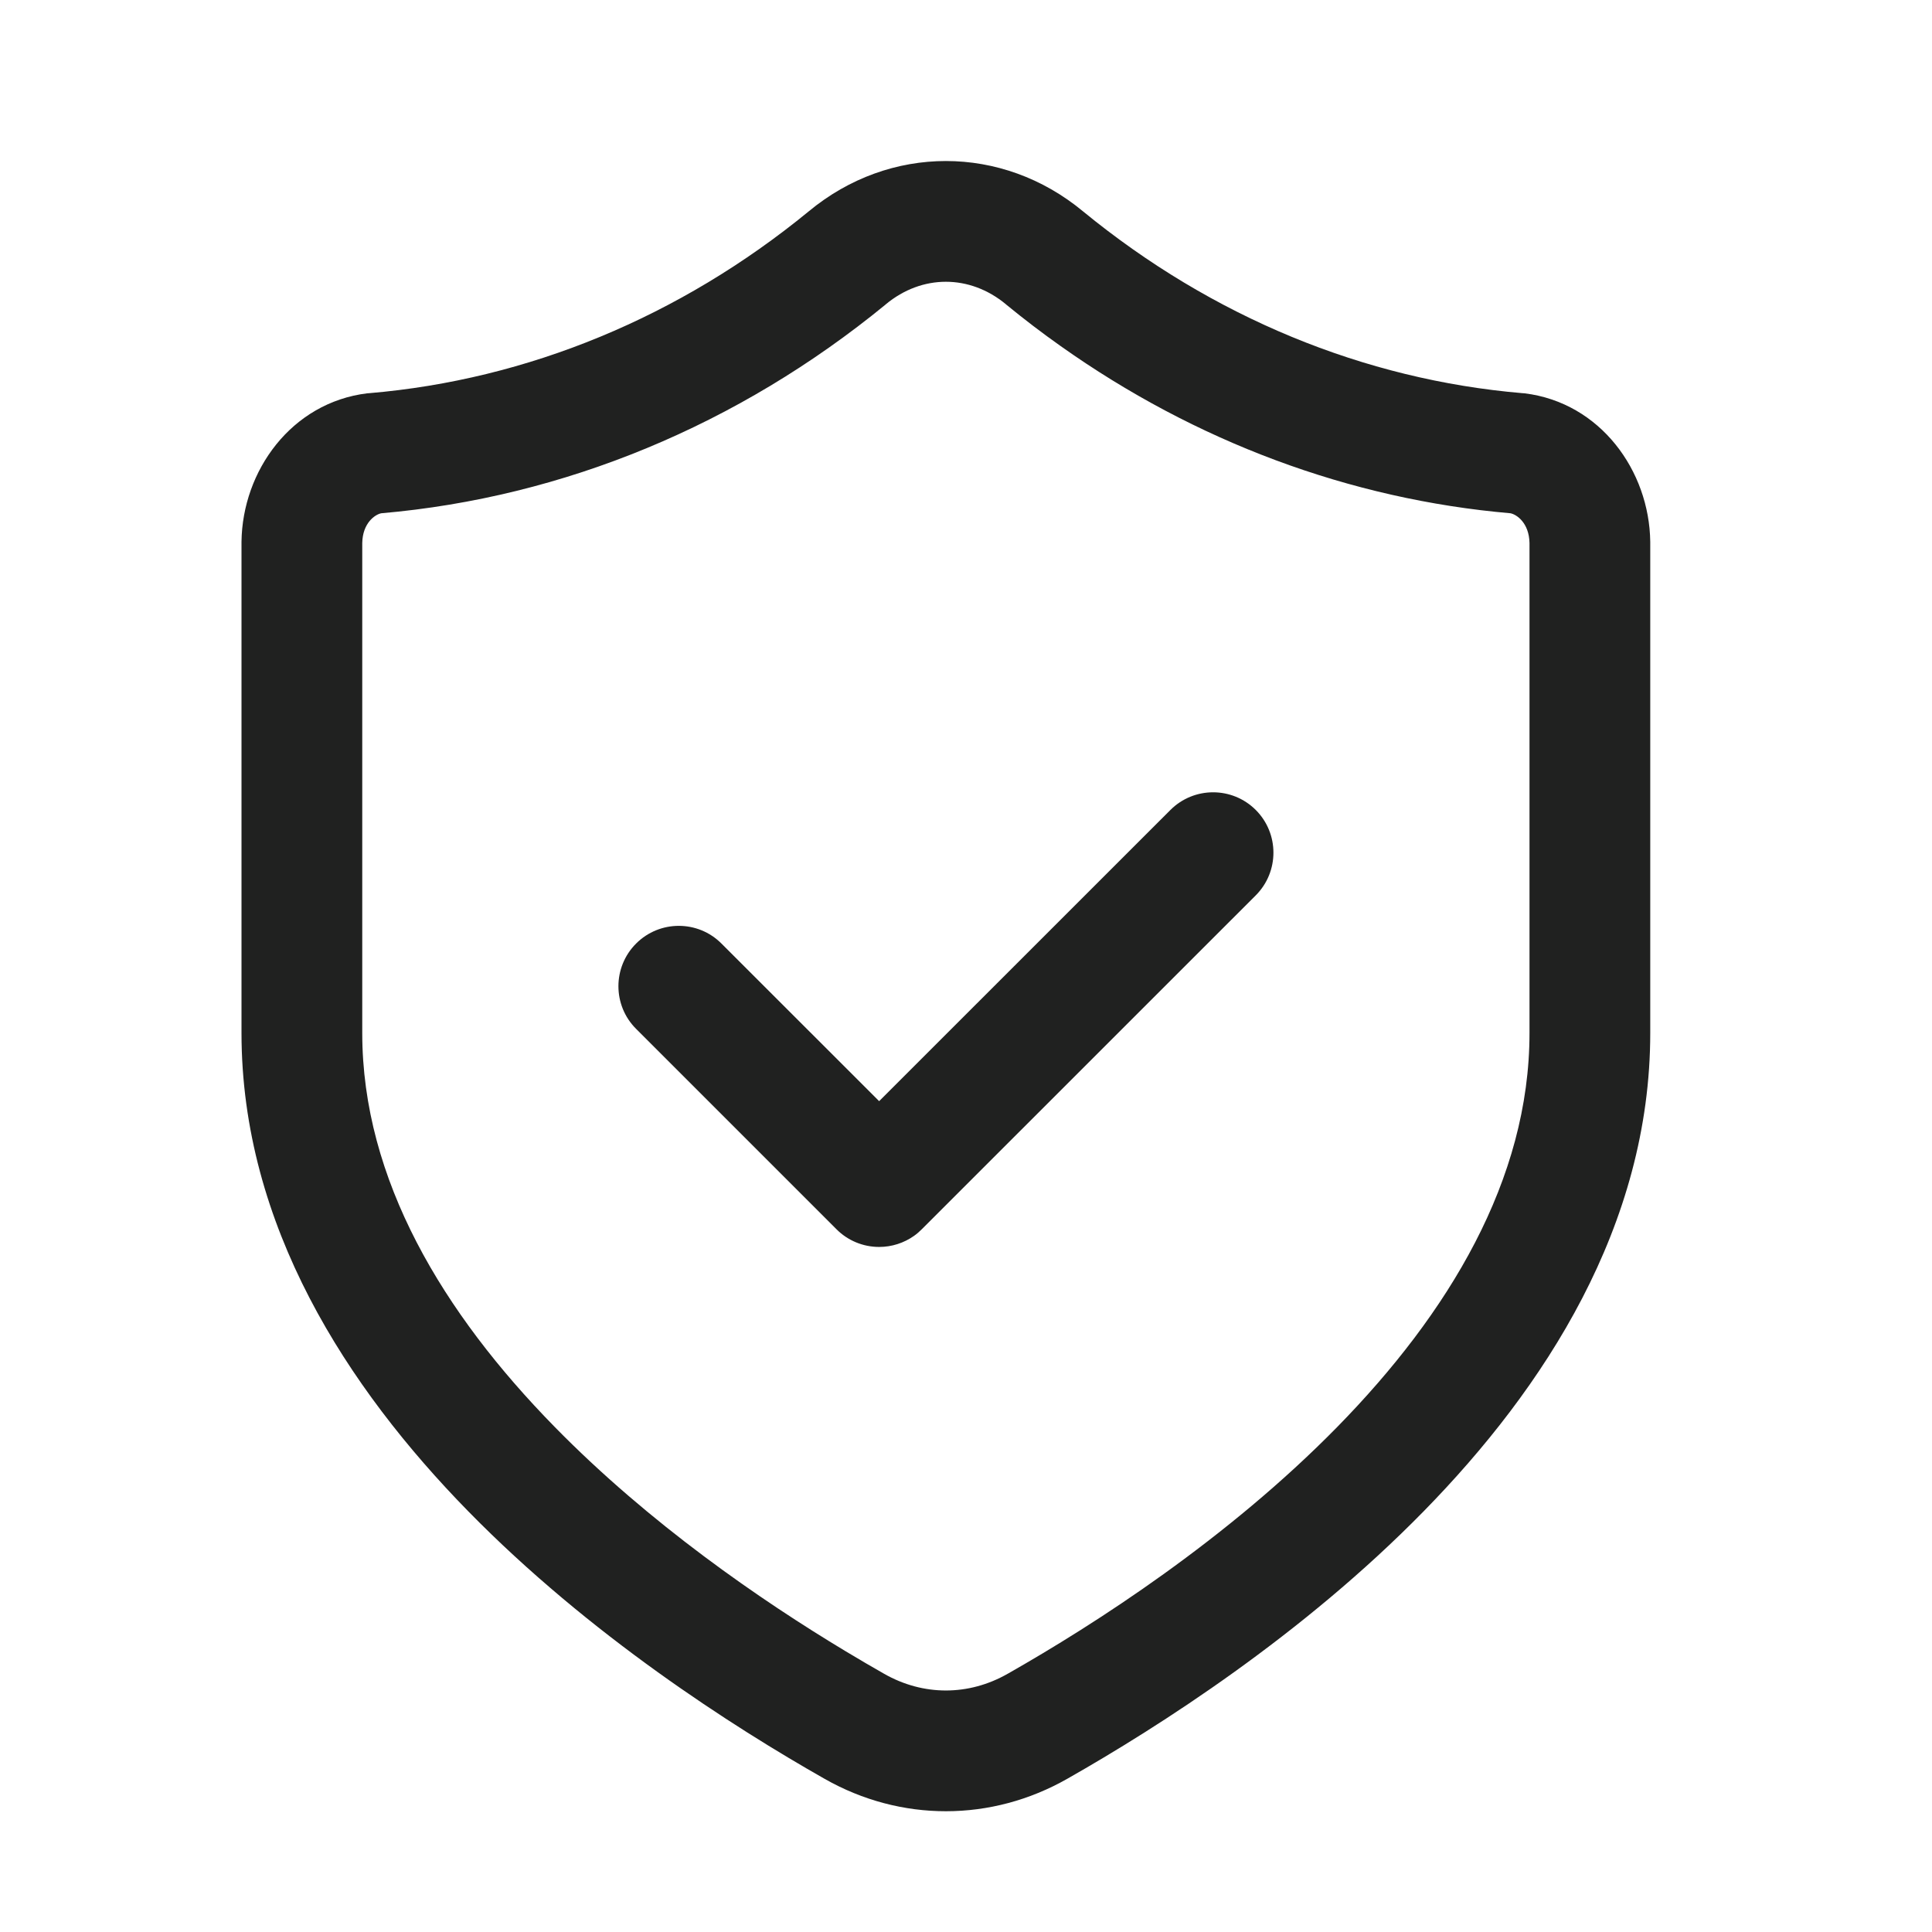 <svg width="24" height="24" viewBox="0 0 24 24" fill="none" xmlns="http://www.w3.org/2000/svg">
<path d="M15.6 11.122C15.892 10.829 15.892 10.355 15.6 10.062C15.307 9.769 14.832 9.769 14.539 10.062L10.921 13.679L8.962 11.721C8.67 11.428 8.195 11.428 7.902 11.721C7.609 12.014 7.609 12.489 7.902 12.781L10.391 15.27C10.531 15.411 10.722 15.49 10.921 15.49C11.078 15.49 11.229 15.441 11.355 15.352C11.389 15.328 11.421 15.3 11.451 15.27L15.6 11.122Z" fill="#202120"/>
<path fill-rule="evenodd" clip-rule="evenodd" d="M10.047 2.625C11.052 1.792 12.448 1.792 13.453 2.625C15.056 3.939 16.948 4.717 18.911 4.884C18.921 4.884 18.93 4.885 18.939 4.886C19.881 5.002 20.489 5.849 20.5 6.73L20.5 6.739L20.5 12.832C20.5 15.225 19.186 17.242 17.686 18.773C16.179 20.312 14.396 21.45 13.261 22.095C12.316 22.634 11.188 22.635 10.243 22.097C9.107 21.452 7.324 20.313 5.816 18.773C4.316 17.241 3 15.223 3 12.832L3 6.73C3.011 5.849 3.619 5.002 4.561 4.886C4.57 4.885 4.579 4.884 4.589 4.884C6.552 4.717 8.444 3.939 10.047 2.625ZM11.004 3.78C11.454 3.407 12.046 3.407 12.496 3.78L12.5 3.784C12.721 3.965 12.946 4.137 13.177 4.3C14.849 5.485 16.767 6.203 18.764 6.376C18.84 6.391 18.995 6.495 19 6.745V12.832C19 14.658 17.992 16.317 16.615 17.723C15.246 19.12 13.599 20.178 12.52 20.791L12.518 20.792C12.033 21.069 11.469 21.069 10.984 20.793C10.834 20.708 10.674 20.614 10.504 20.512C9.453 19.88 8.067 18.927 6.888 17.723C5.509 16.316 4.5 14.656 4.5 12.832V6.745C4.505 6.495 4.66 6.391 4.736 6.376C7.008 6.179 9.177 5.277 11 3.784L11.004 3.78Z" fill="#202120"/>
</svg>
